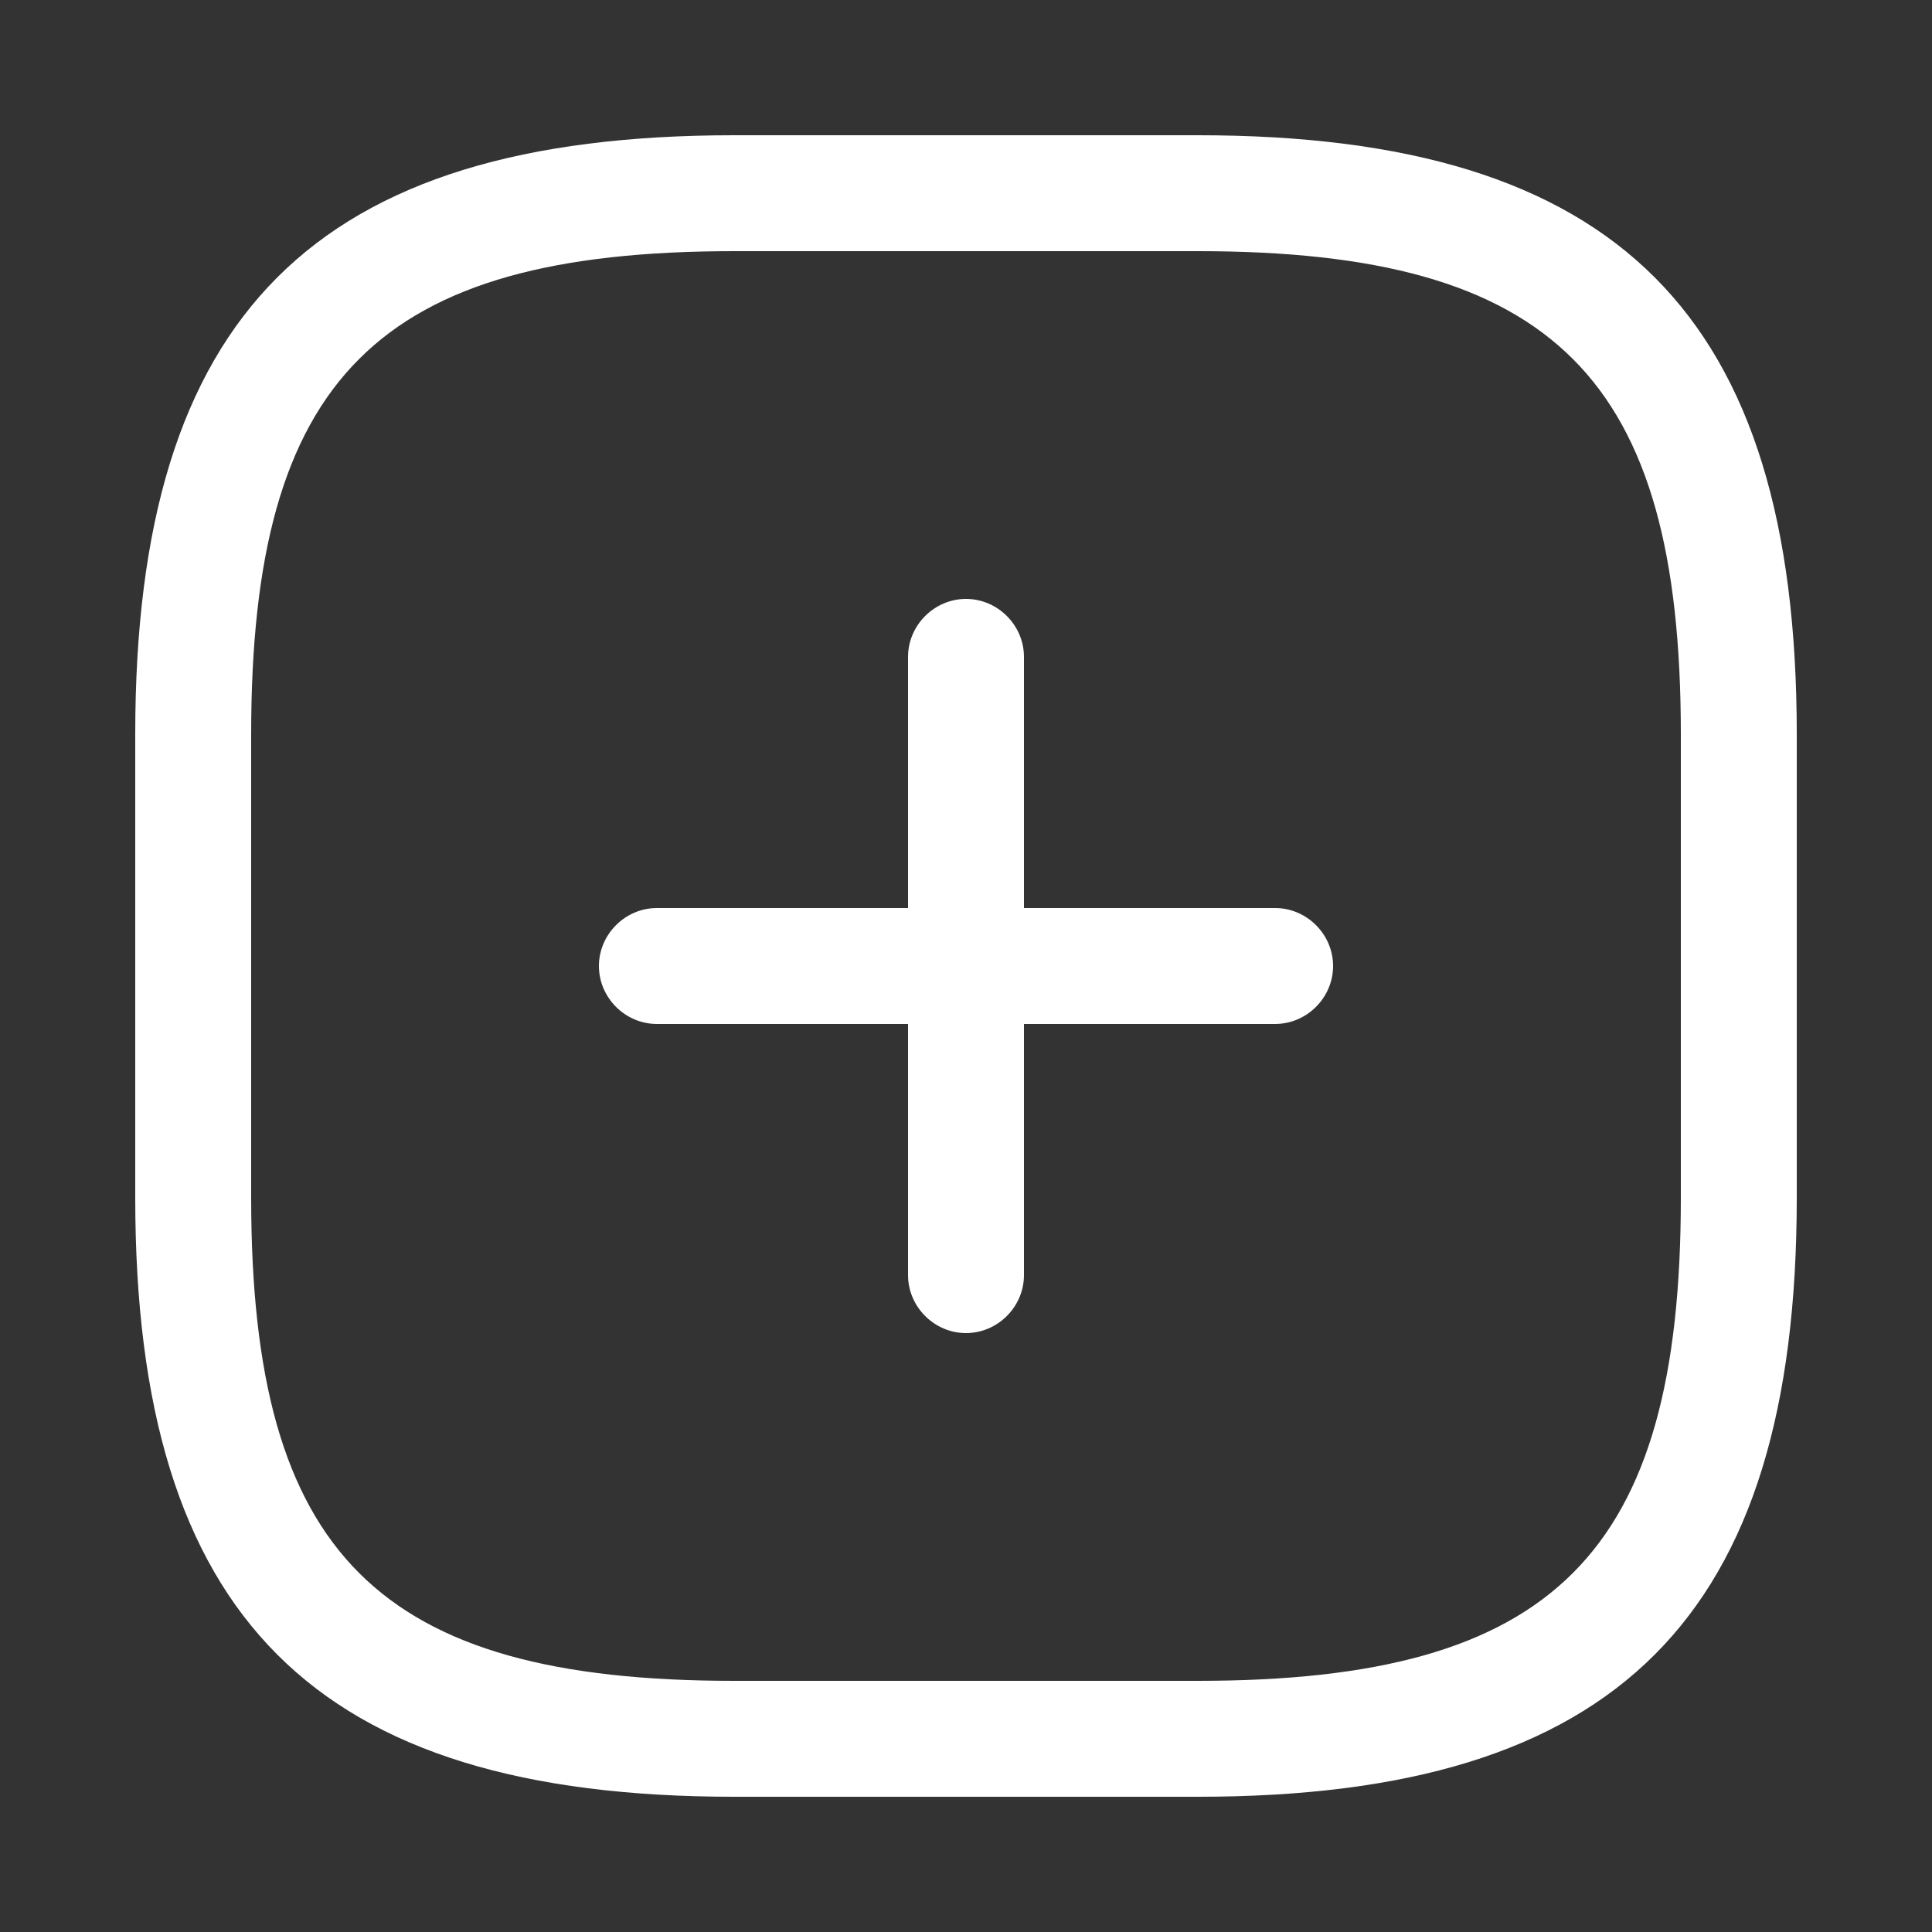<svg width="25" height="25" viewBox="0 0 25 25" fill="none" xmlns="http://www.w3.org/2000/svg">
<rect x="0" y="0" width="25" height="25" fill="#333333" stroke="none"/>
<path d="M16.5 13.25H8.5C8.09 13.25 7.75 12.91 7.75 12.5C7.75 12.09 8.09 11.75 8.5 11.75H16.5C16.91 11.75 17.25 12.09 17.25 12.5C17.25 12.91 16.91 13.25 16.5 13.25Z" fill="white"/>
<path d="M12.5 17.25C12.09 17.25 11.75 16.91 11.75 16.5V8.5C11.75 8.09 12.09 7.75 12.5 7.75C12.91 7.75 13.25 8.09 13.25 8.5V16.5C13.25 16.91 12.91 17.25 12.5 17.25Z" fill="white"/>
<path d="M15.5 23.25H9.5C4.07 23.25 1.75 20.93 1.75 15.5V9.5C1.75 4.07 4.07 1.75 9.5 1.75H15.5C20.93 1.75 23.25 4.07 23.25 9.5V15.5C23.25 20.93 20.93 23.25 15.5 23.25ZM9.5 3.25C4.89 3.25 3.25 4.89 3.25 9.5V15.5C3.25 20.11 4.89 21.75 9.5 21.75H15.5C20.11 21.75 21.75 20.11 21.75 15.5V9.5C21.75 4.89 20.11 3.25 15.5 3.25H9.5Z" fill="white"/>
</svg>
